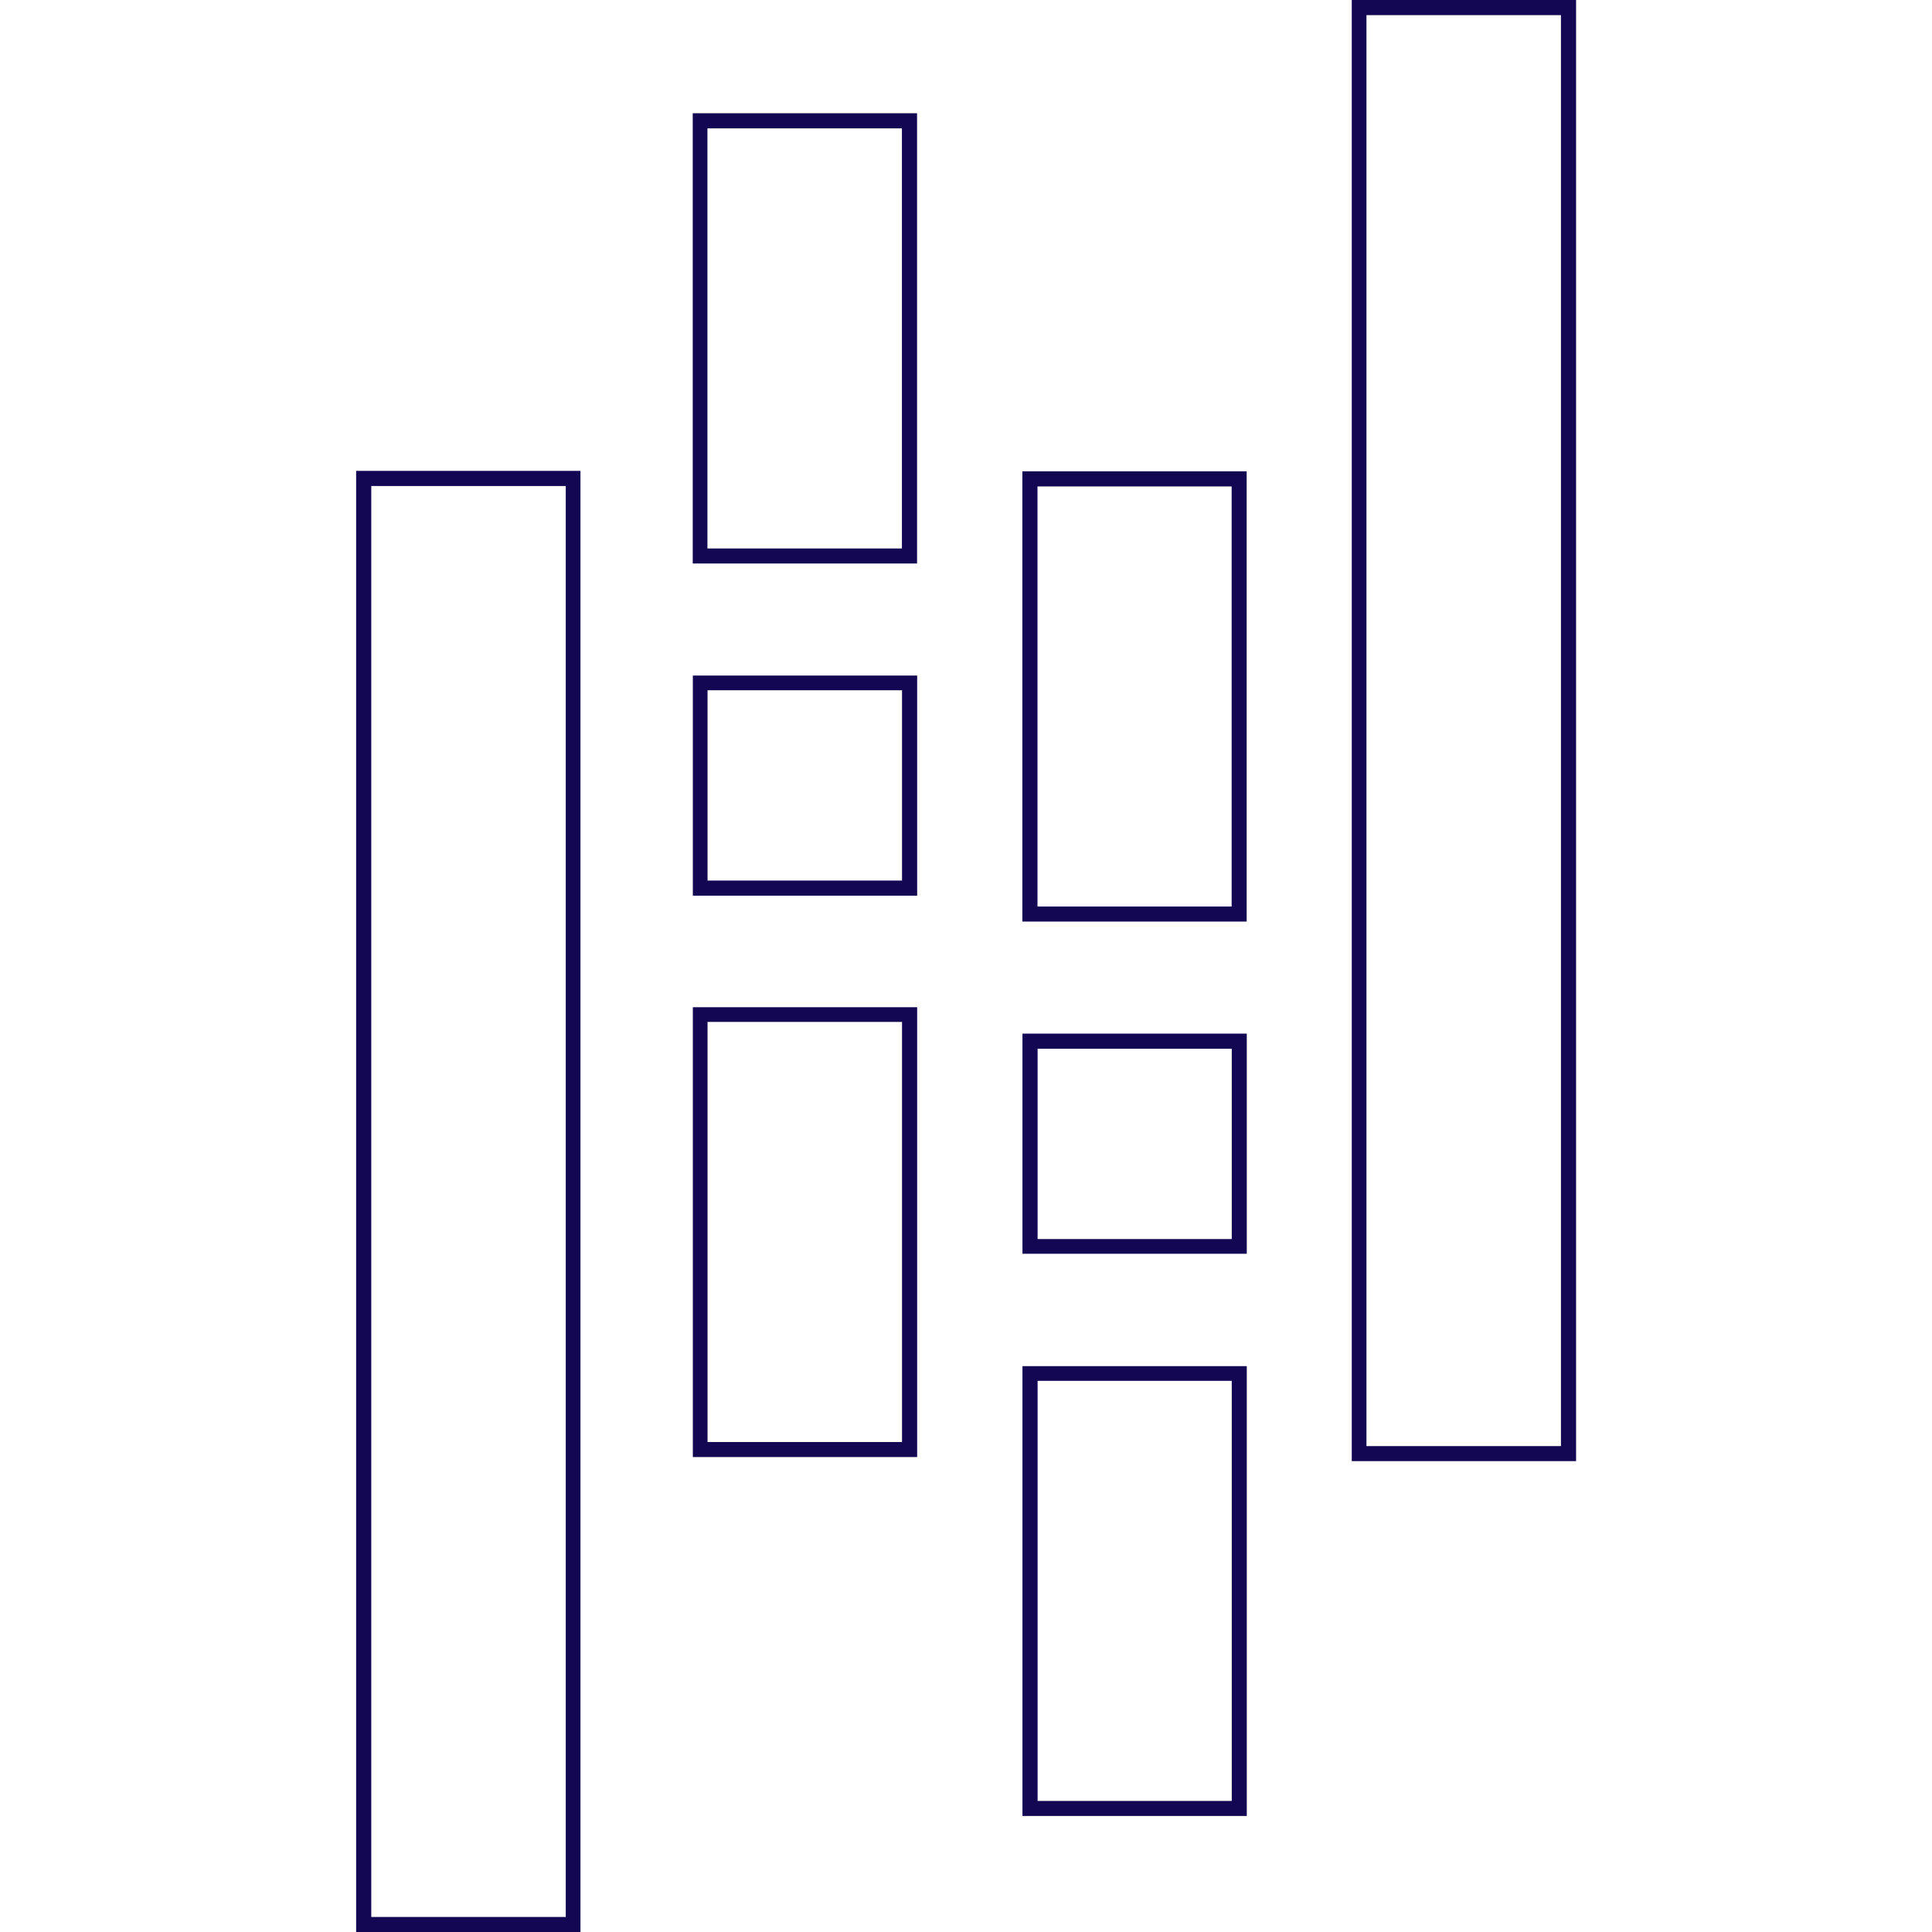<svg height="18" viewBox="0 0 18 18" width="18" xmlns="http://www.w3.org/2000/svg"><path d="m12.594 0v13.613h2.09v-13.613zm.137.141h1.812v13.332h-1.812zm-6.277.914v4.195h2.09v-4.195zm.137.141h1.812v3.914h-1.812zm-3.273 3.191v13.613h2.09v-13.613zm6.207.004v4.195h2.09v-4.195zm-6.066.137h1.812v13.332h-1.812zm6.207.004h1.809v3.914h-1.809zm-3.211 1.762v2.051h2.09v-2.051zm.137.137h1.812v1.773h-1.812zm-.137 2.953v4.191h2.09v-4.191zm.137.137h1.812v3.914h-1.812zm2.934.109v2.051h2.09v-2.051zm.141.141h1.809v1.773h-1.809zm-.141 2.957v4.191h2.09v-4.191zm.141.137h1.809v3.914h-1.809zm0 0" fill="#130754"/></svg>